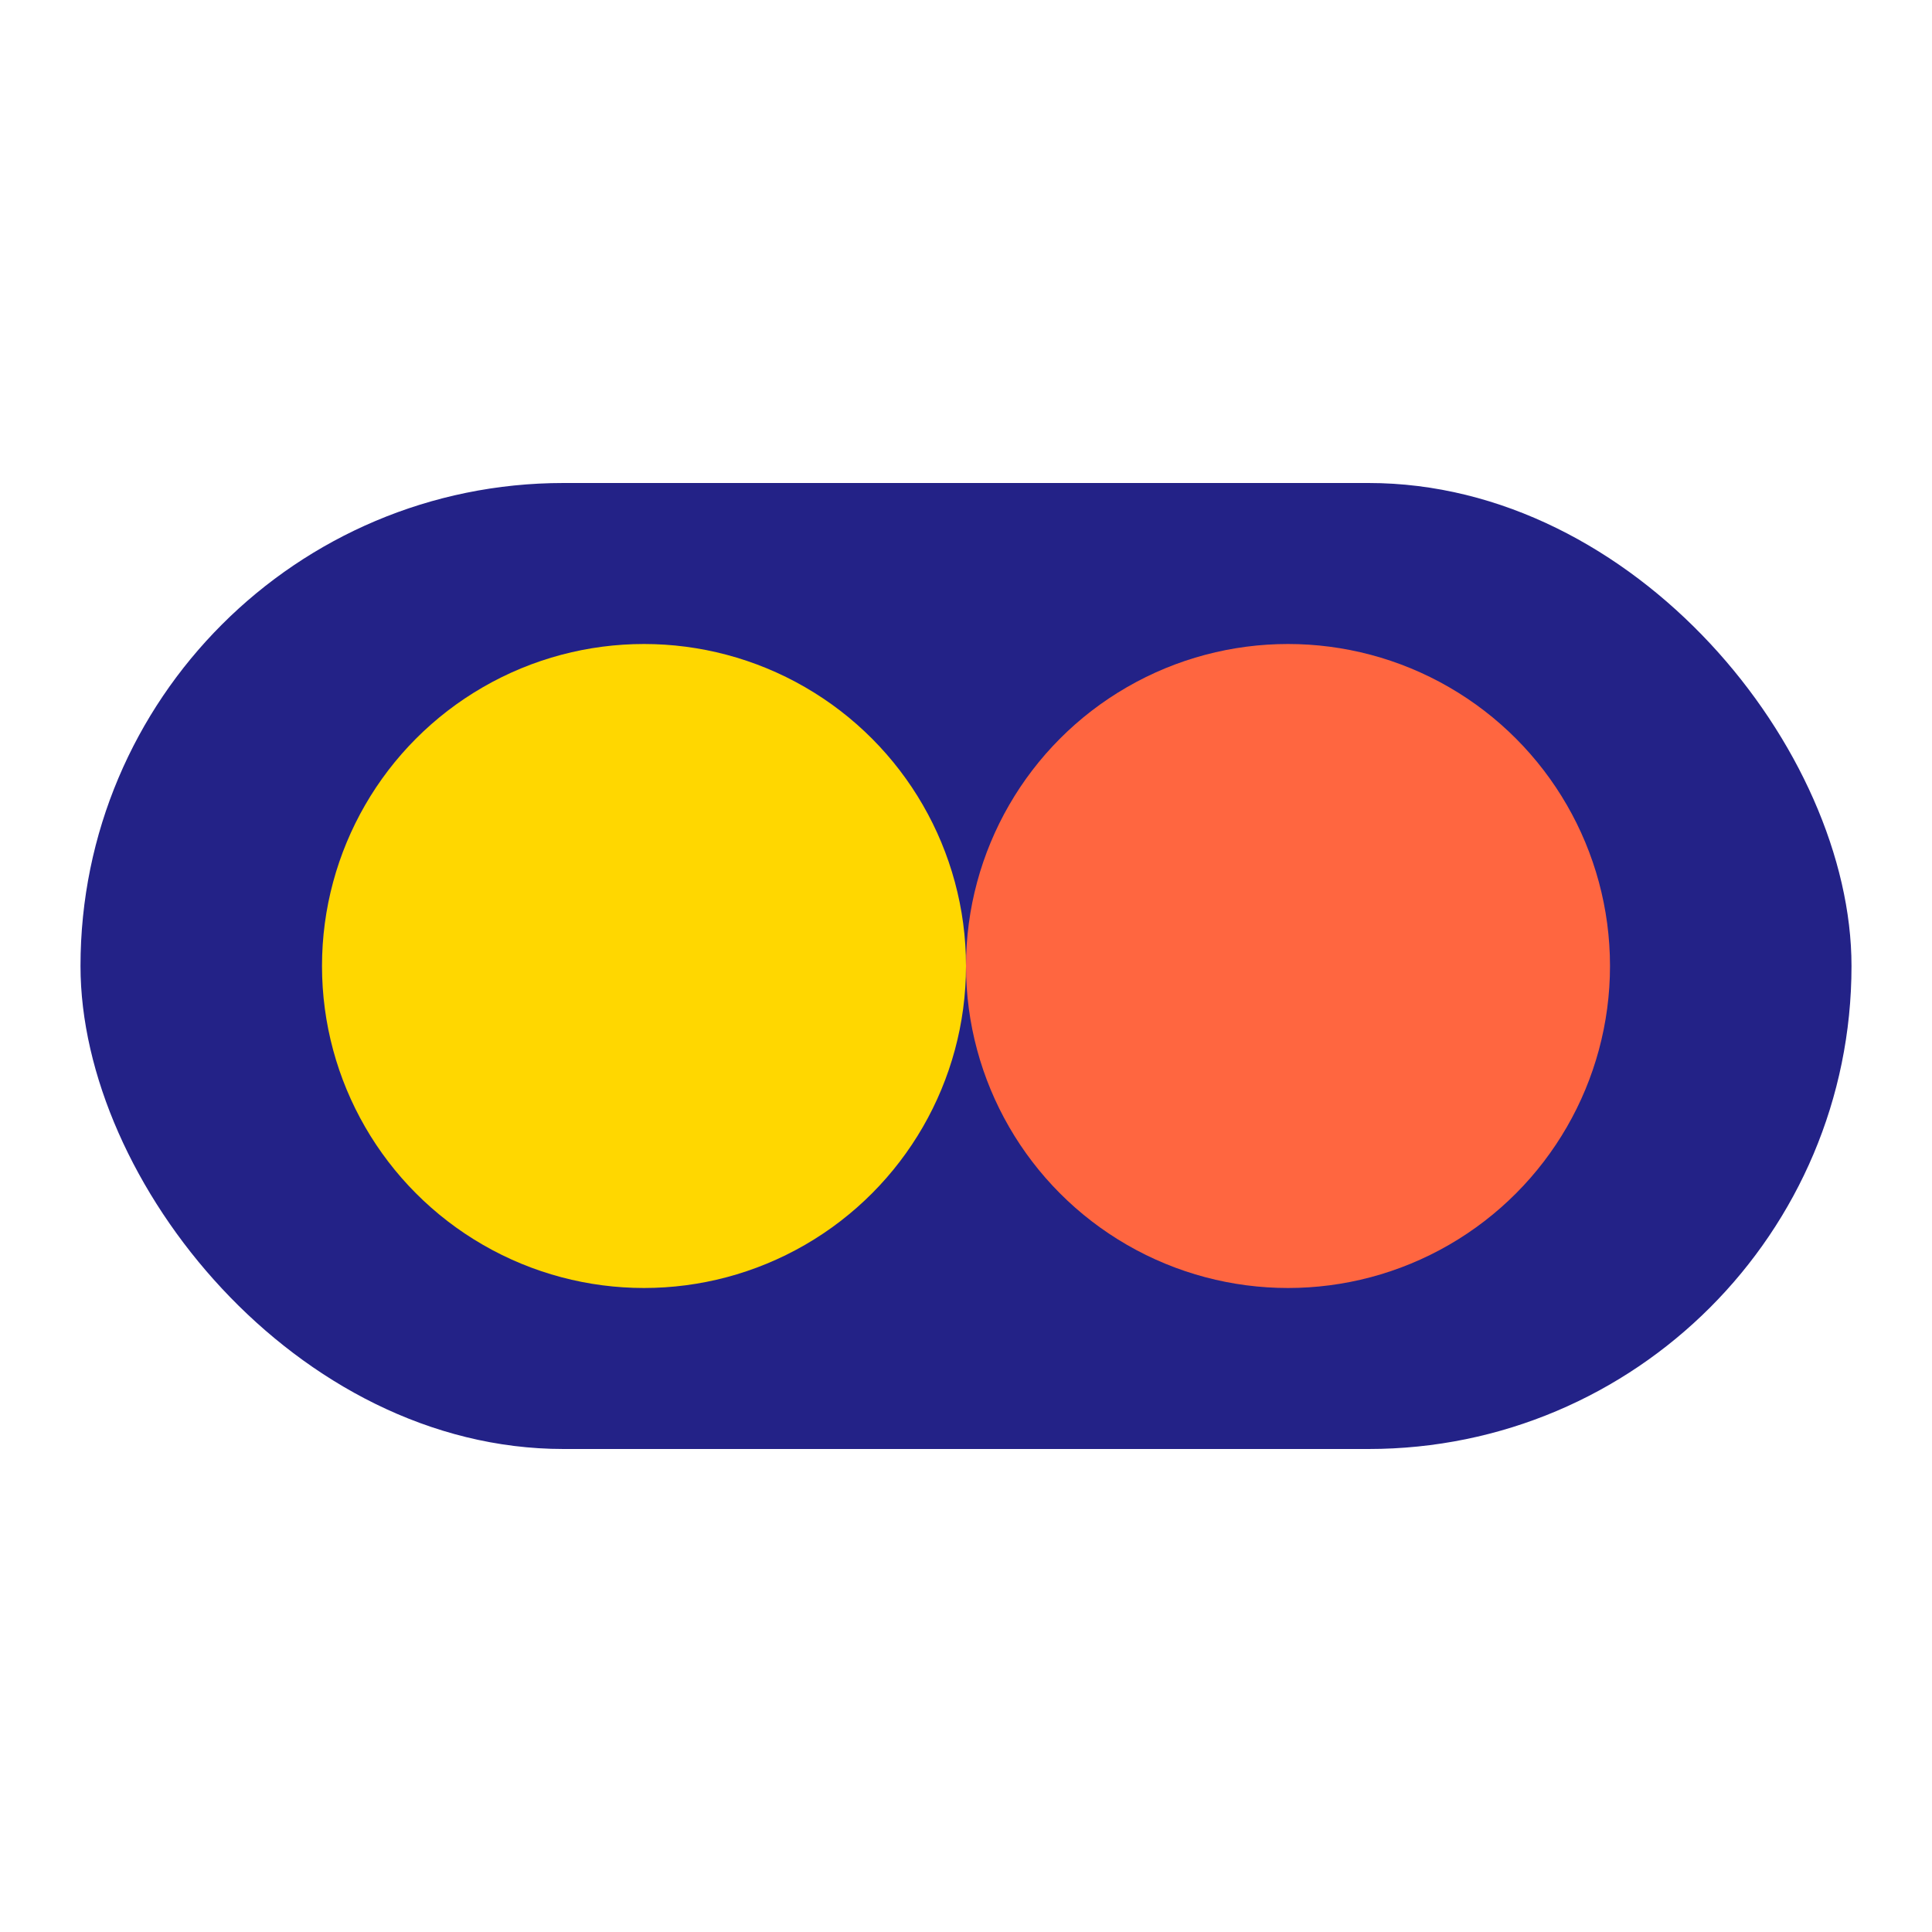 <svg 
  width="48" 
  height="48" 
  viewBox="0 0 48 48" 
  fill="none" 
  xmlns="http://www.w3.org/2000/svg">

  <!-- Círculo de fundo -->
  <rect x="2" y="12" width="44" height="24" rx="12" fill="#232287" />

  <!-- Lua -->
  <circle cx="16" cy="24" r="8" fill="#FFD700" />

  <!-- Sol -->
  <circle cx="32" cy="24" r="8" fill="#FF6640" />

</svg>
